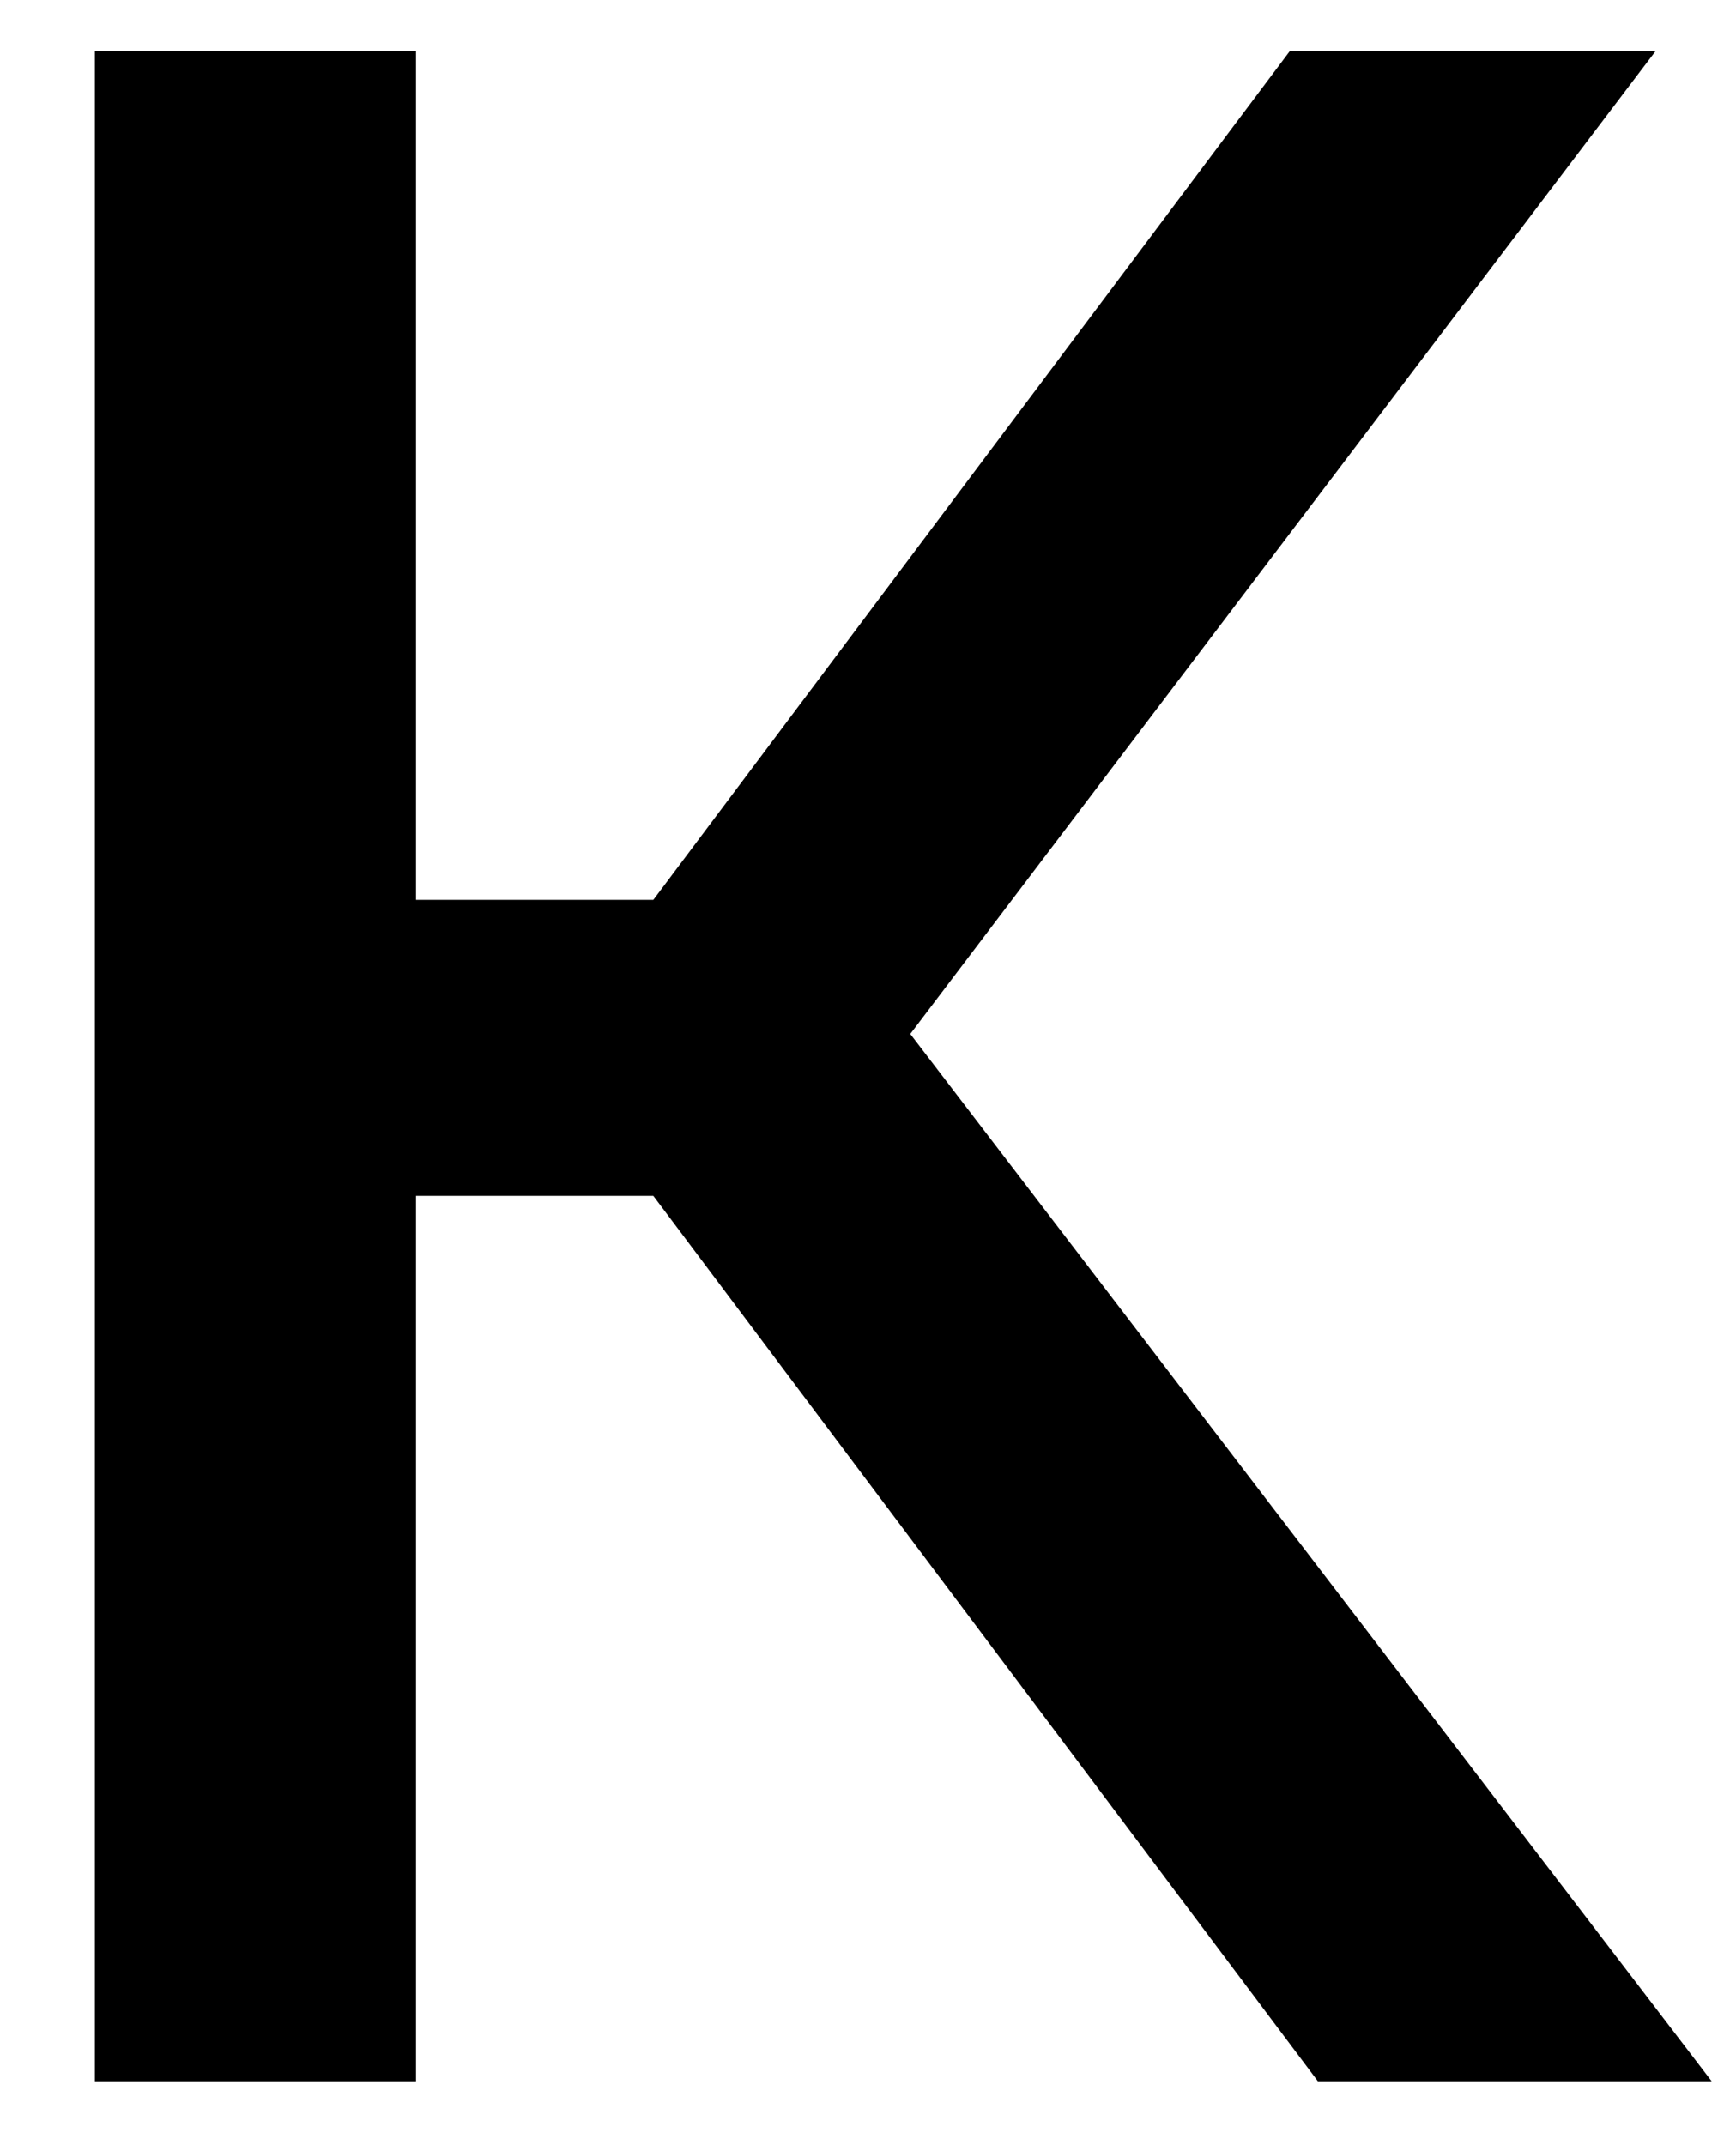 <svg width="17" height="21" viewBox="0 0 17 21" fill="none" xmlns="http://www.w3.org/2000/svg">
<path d="M16.762 20.375H12.906L6.398 11.707H4.074V20.375H0.929V0.497H4.074V8.809H6.398L12.633 0.497H16.215L8.914 10.122L16.762 20.375Z" fill="black"/>
</svg>
